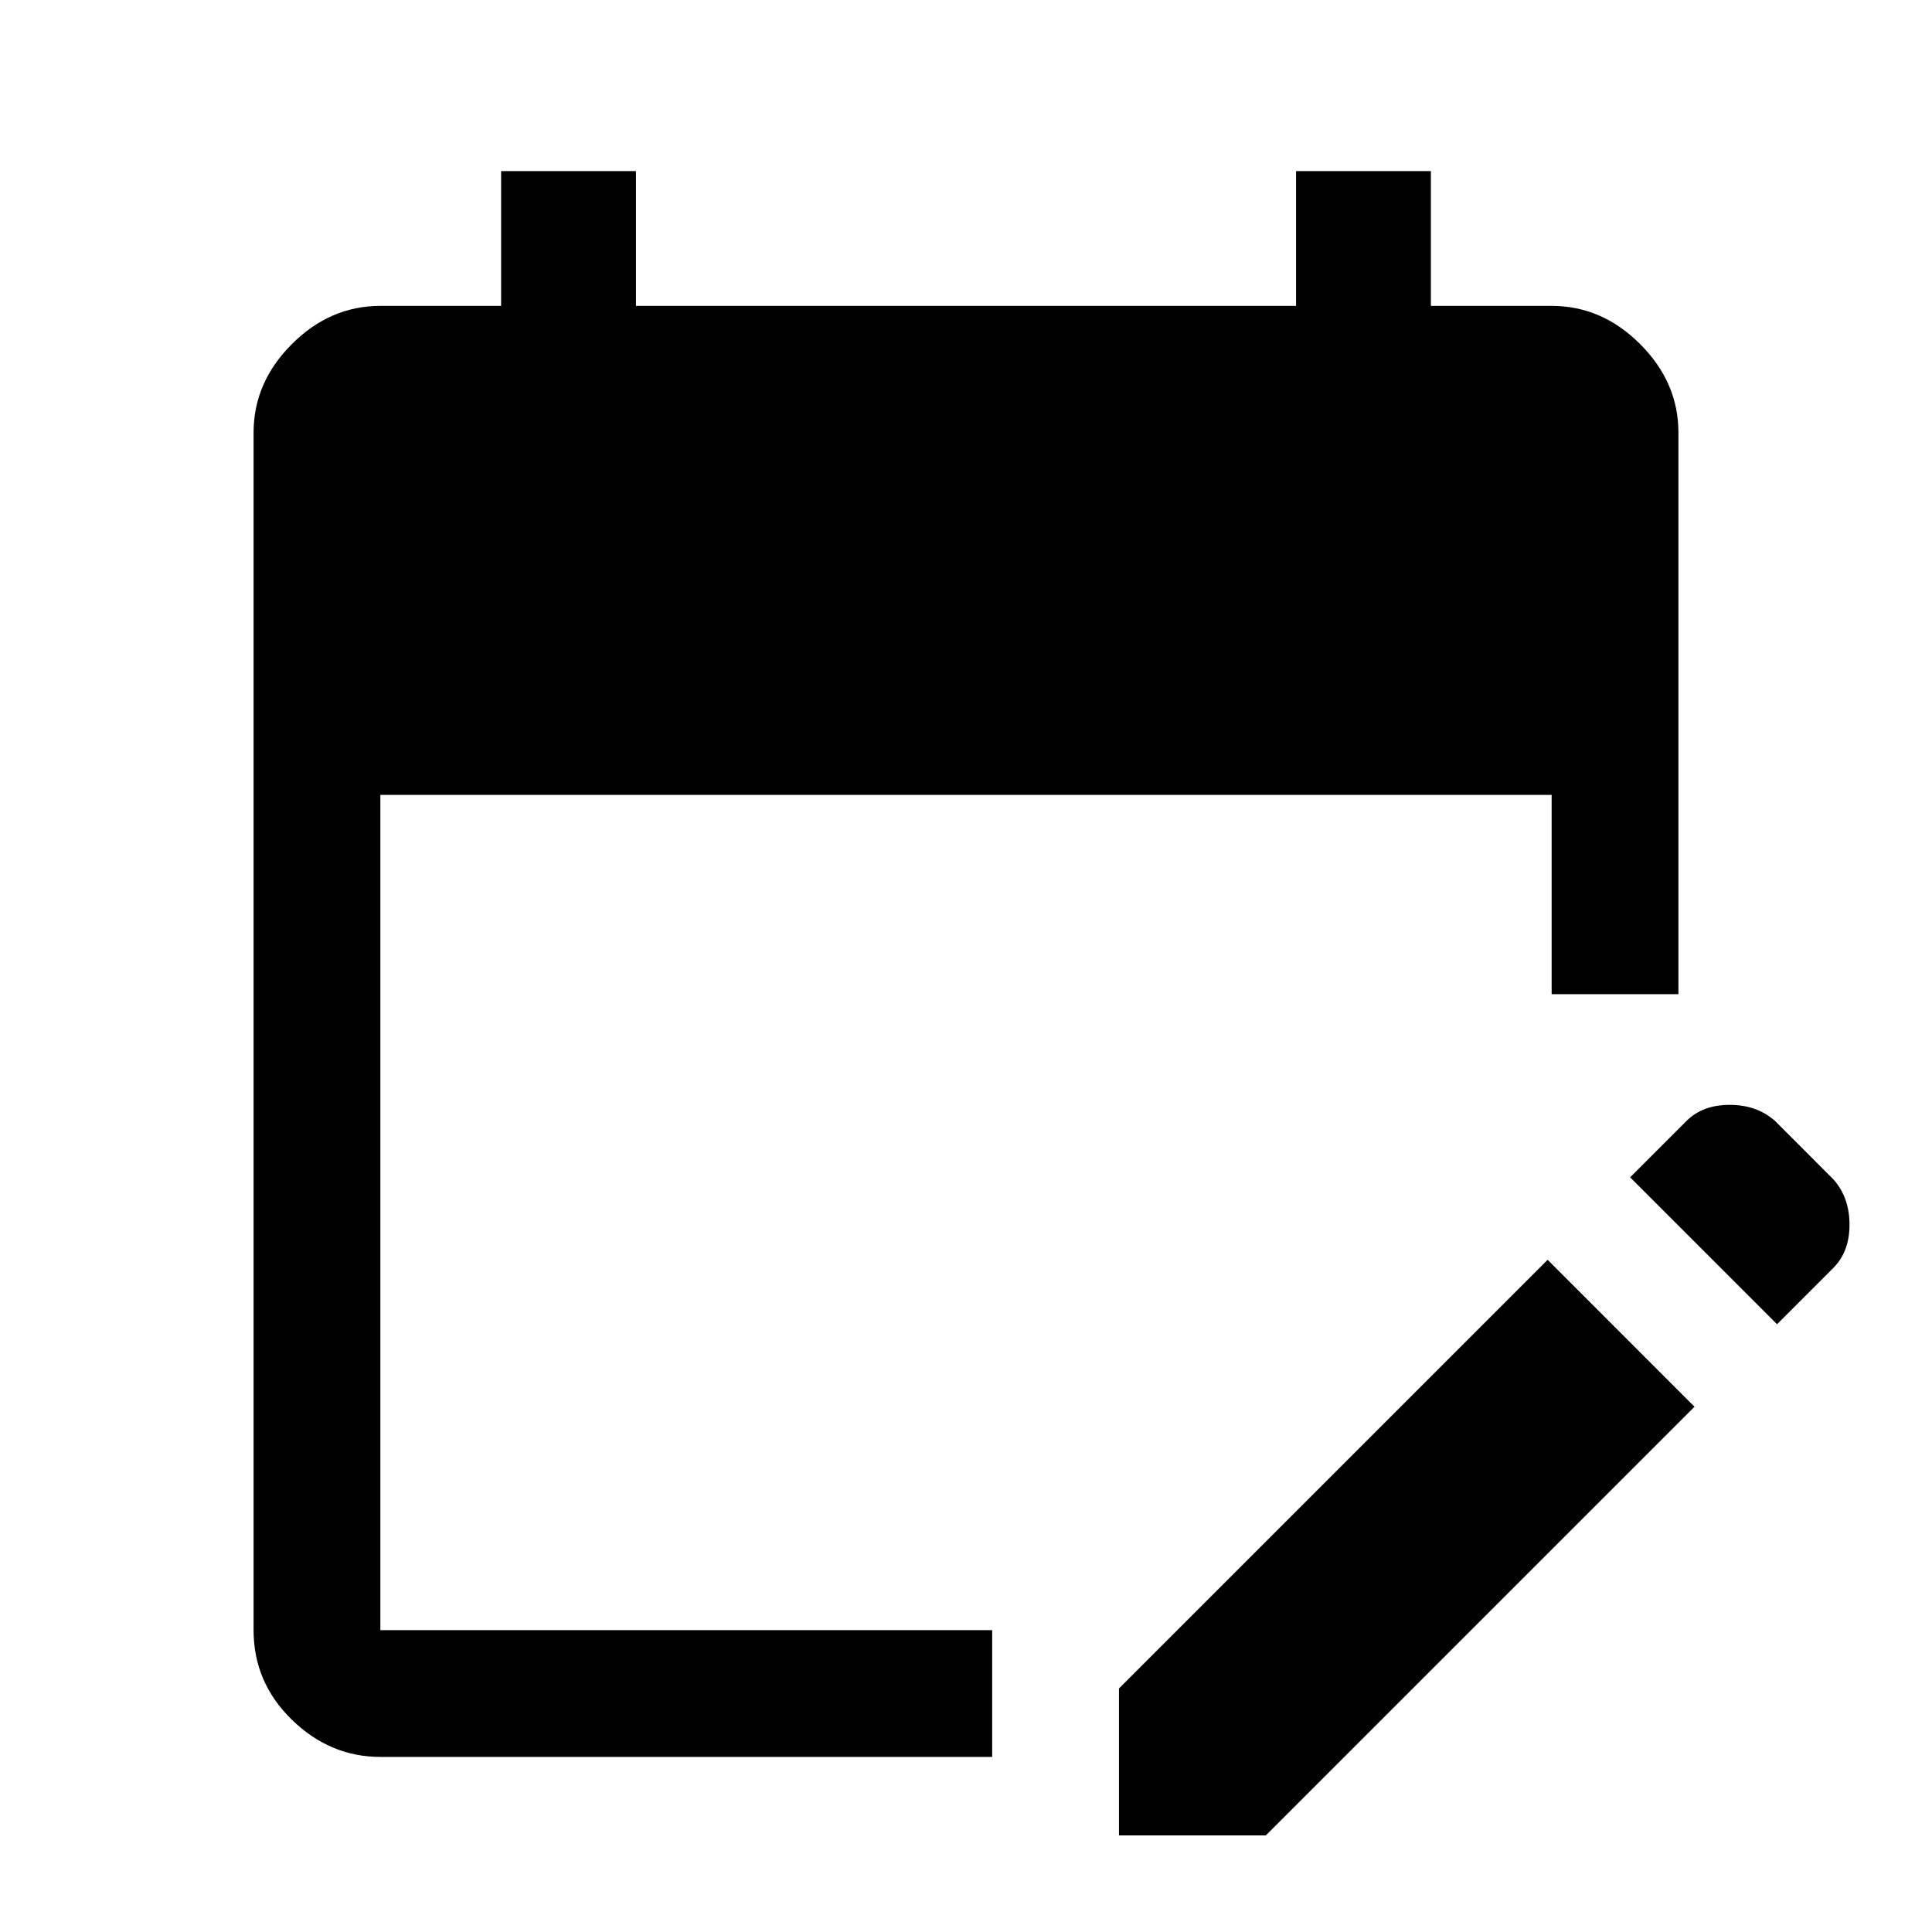 <svg xmlns="http://www.w3.org/2000/svg" height="40" width="40"><path d="M7.875 36.375Q6.833 36.375 6.042 35.604Q5.25 34.833 5.25 33.75V8.958Q5.25 7.917 6.042 7.125Q6.833 6.333 7.875 6.333H10.375V3.542H13.167V6.333H26.833V3.542H29.625V6.333H32.125Q33.167 6.333 33.958 7.125Q34.75 7.917 34.75 8.958V20.583H32.125V16.458H7.875V33.75Q7.875 33.75 7.875 33.75Q7.875 33.75 7.875 33.75H20.542V36.375ZM36.792 27.417 33.75 24.375 34.917 23.208Q35.25 22.875 35.812 22.875Q36.375 22.875 36.75 23.208L37.958 24.417Q38.292 24.792 38.292 25.354Q38.292 25.917 37.958 26.25ZM23.167 38V34.958L32.042 26.083L35.083 29.125L26.208 38Z"/></svg>